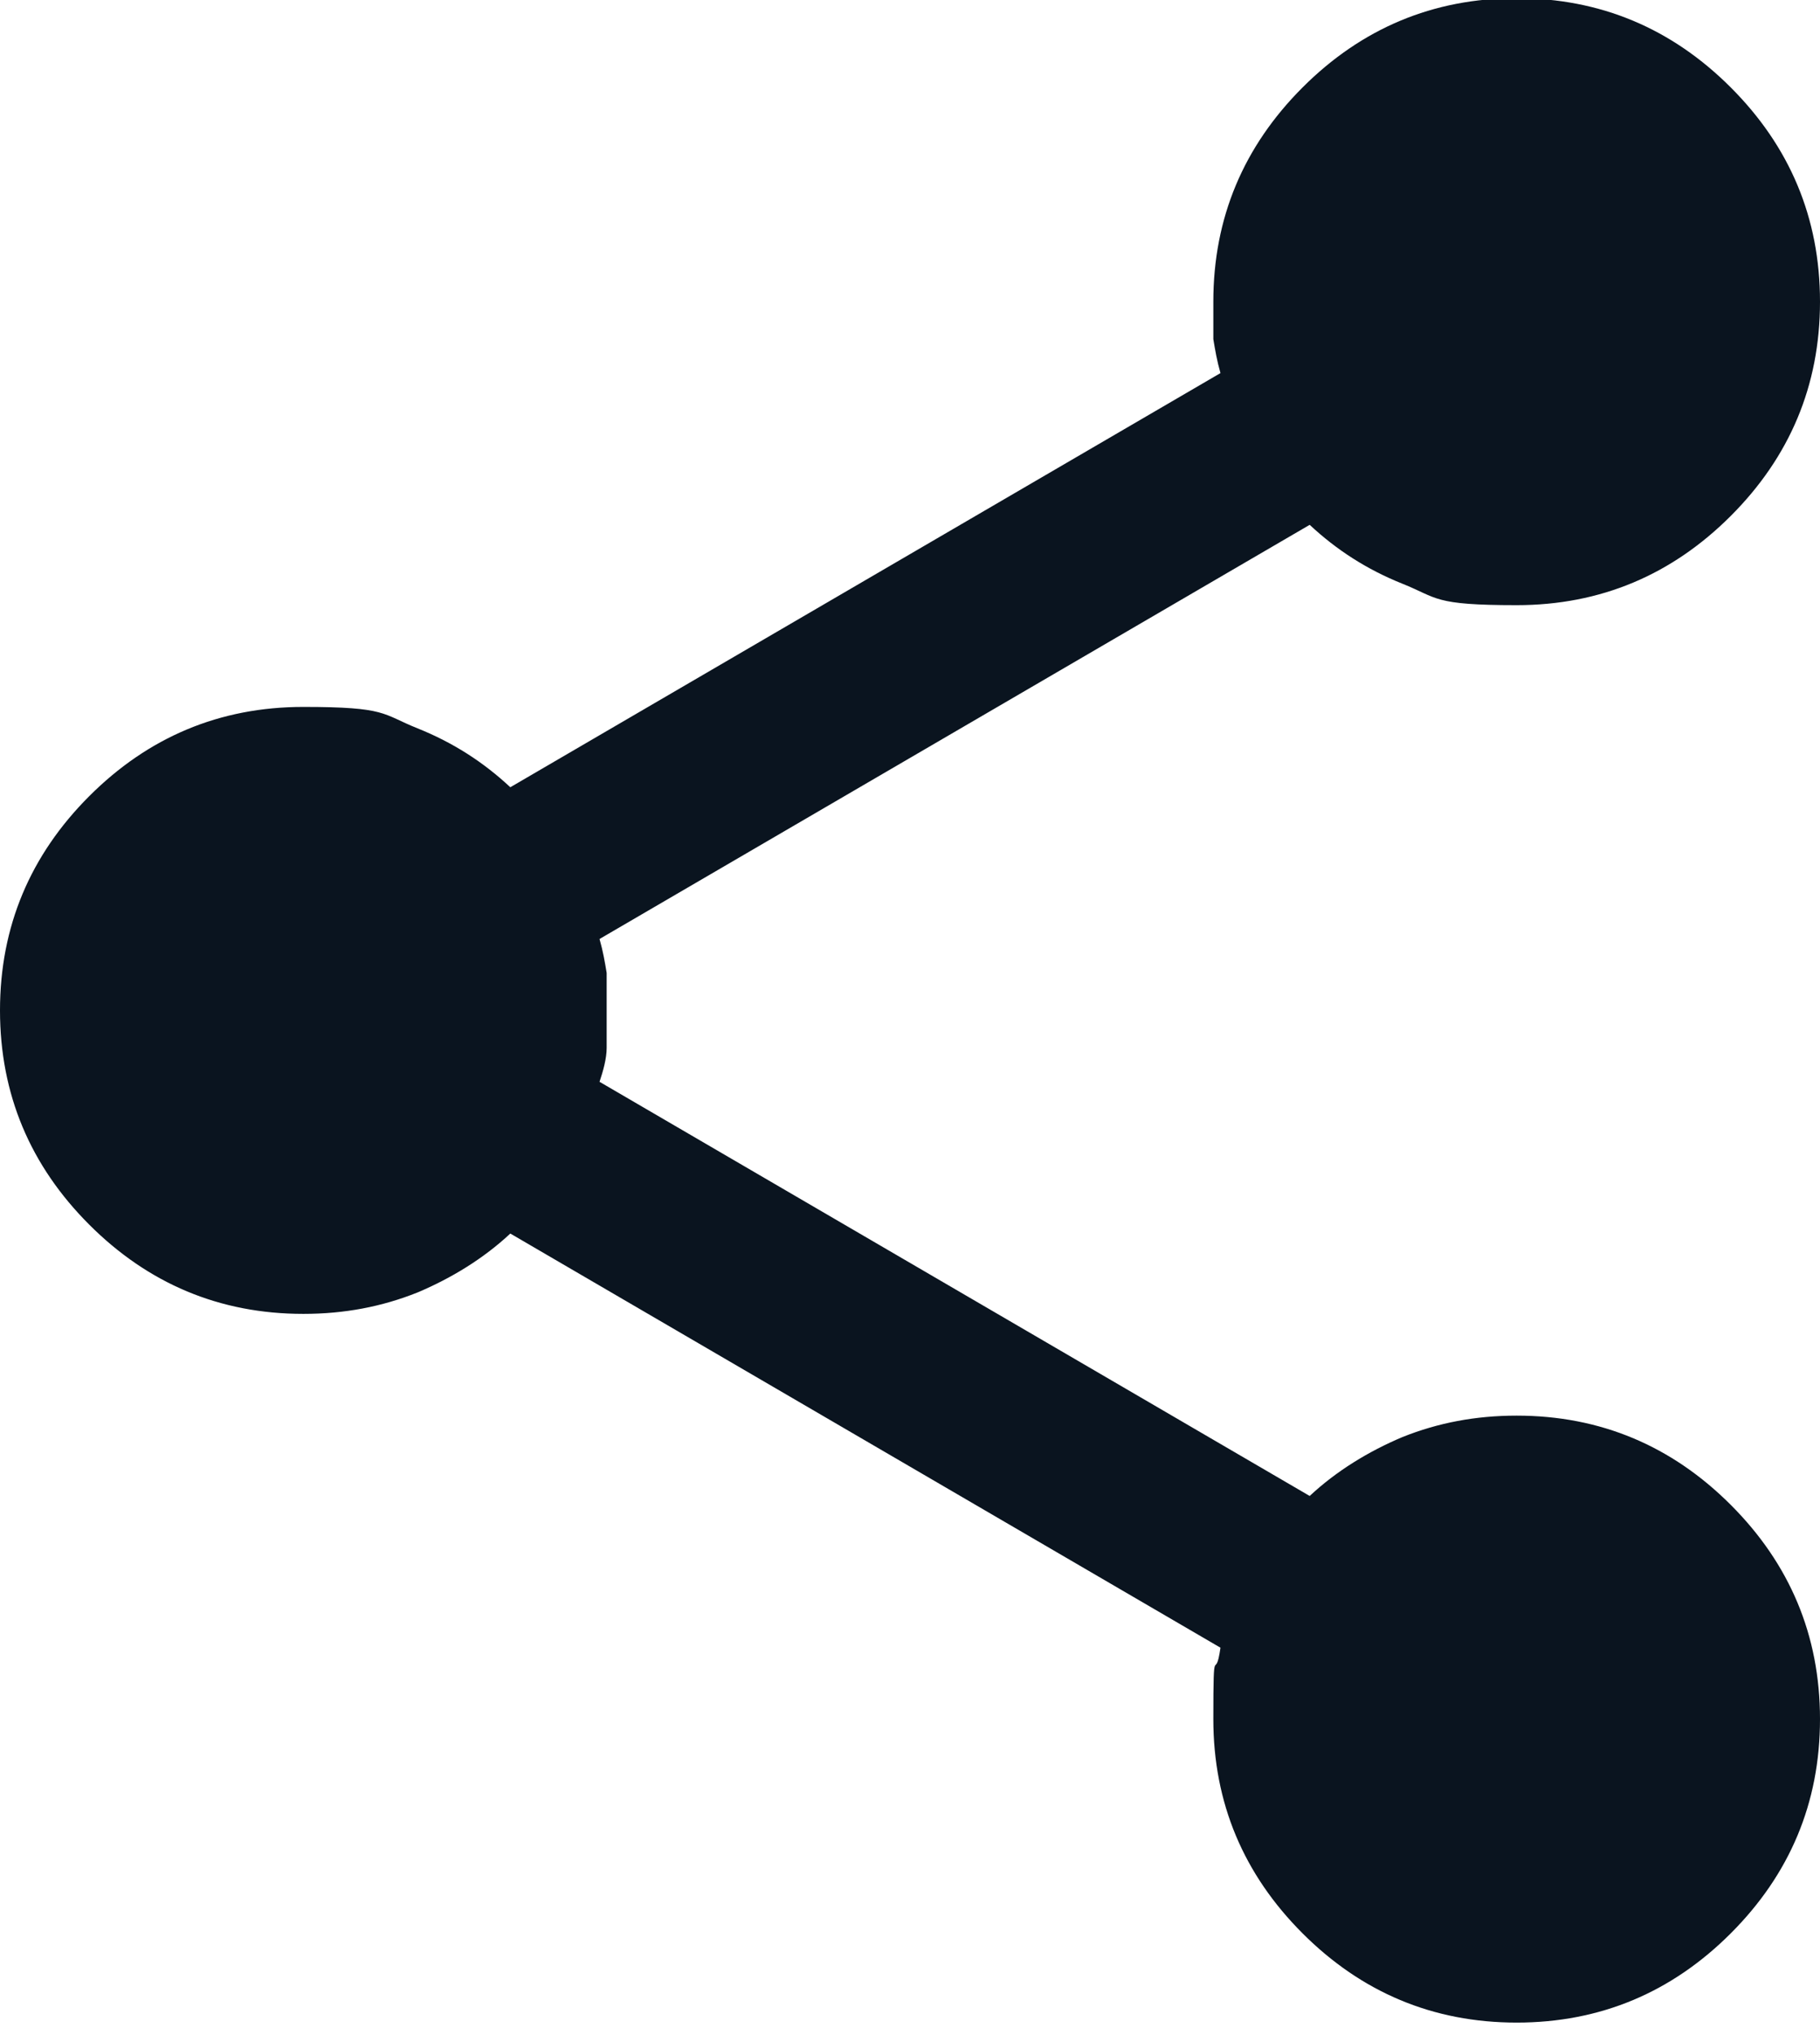 <?xml version="1.0" encoding="UTF-8"?>
<svg id="Layer_1" xmlns="http://www.w3.org/2000/svg" version="1.1" viewBox="0 0 102 114">
  <!-- Generator: Adobe Illustrator 29.0.0, SVG Export Plug-In . SVG Version: 2.1.0 Build 186)  -->
  <defs>
    <style>
      .st0 {
        fill: #0a141f;
      }
    </style>
  </defs>
  <path class="st0" d="M85,113.3c-4.7,0-8.7-1.7-12-5-3.3-3.3-5-7.3-5-12s.1-1.9.4-4l-39.8-23.2c-1.5,1.4-3.3,2.5-5.2,3.3-2,.8-4.1,1.2-6.4,1.2-4.7,0-8.7-1.7-12-5-3.3-3.3-5-7.3-5-12s1.7-8.7,5-12c3.3-3.3,7.3-5,12-5s4.4.4,6.4,1.2c2,.8,3.7,1.9,5.2,3.3l39.8-23.2c-.2-.7-.3-1.3-.4-1.9,0-.6,0-1.3,0-2.1,0-4.7,1.7-8.7,5-12,3.3-3.3,7.3-5,12-5s8.7,1.7,12,5c3.3,3.3,5,7.3,5,12s-1.7,8.7-5,12c-3.3,3.3-7.3,5-12,5s-4.4-.4-6.4-1.2-3.7-1.9-5.2-3.3l-39.8,23.2c.2.7.3,1.3.4,1.9,0,.6,0,1.3,0,2.1,0,.8,0,1.4,0,2.1,0,.6-.2,1.3-.4,1.9l39.8,23.2c1.5-1.4,3.3-2.5,5.2-3.3,2-.8,4.1-1.2,6.4-1.2,4.7,0,8.7,1.7,12,5,3.3,3.3,5,7.3,5,12s-1.7,8.7-5,12c-3.3,3.3-7.3,5-12,5Z"/>
</svg>